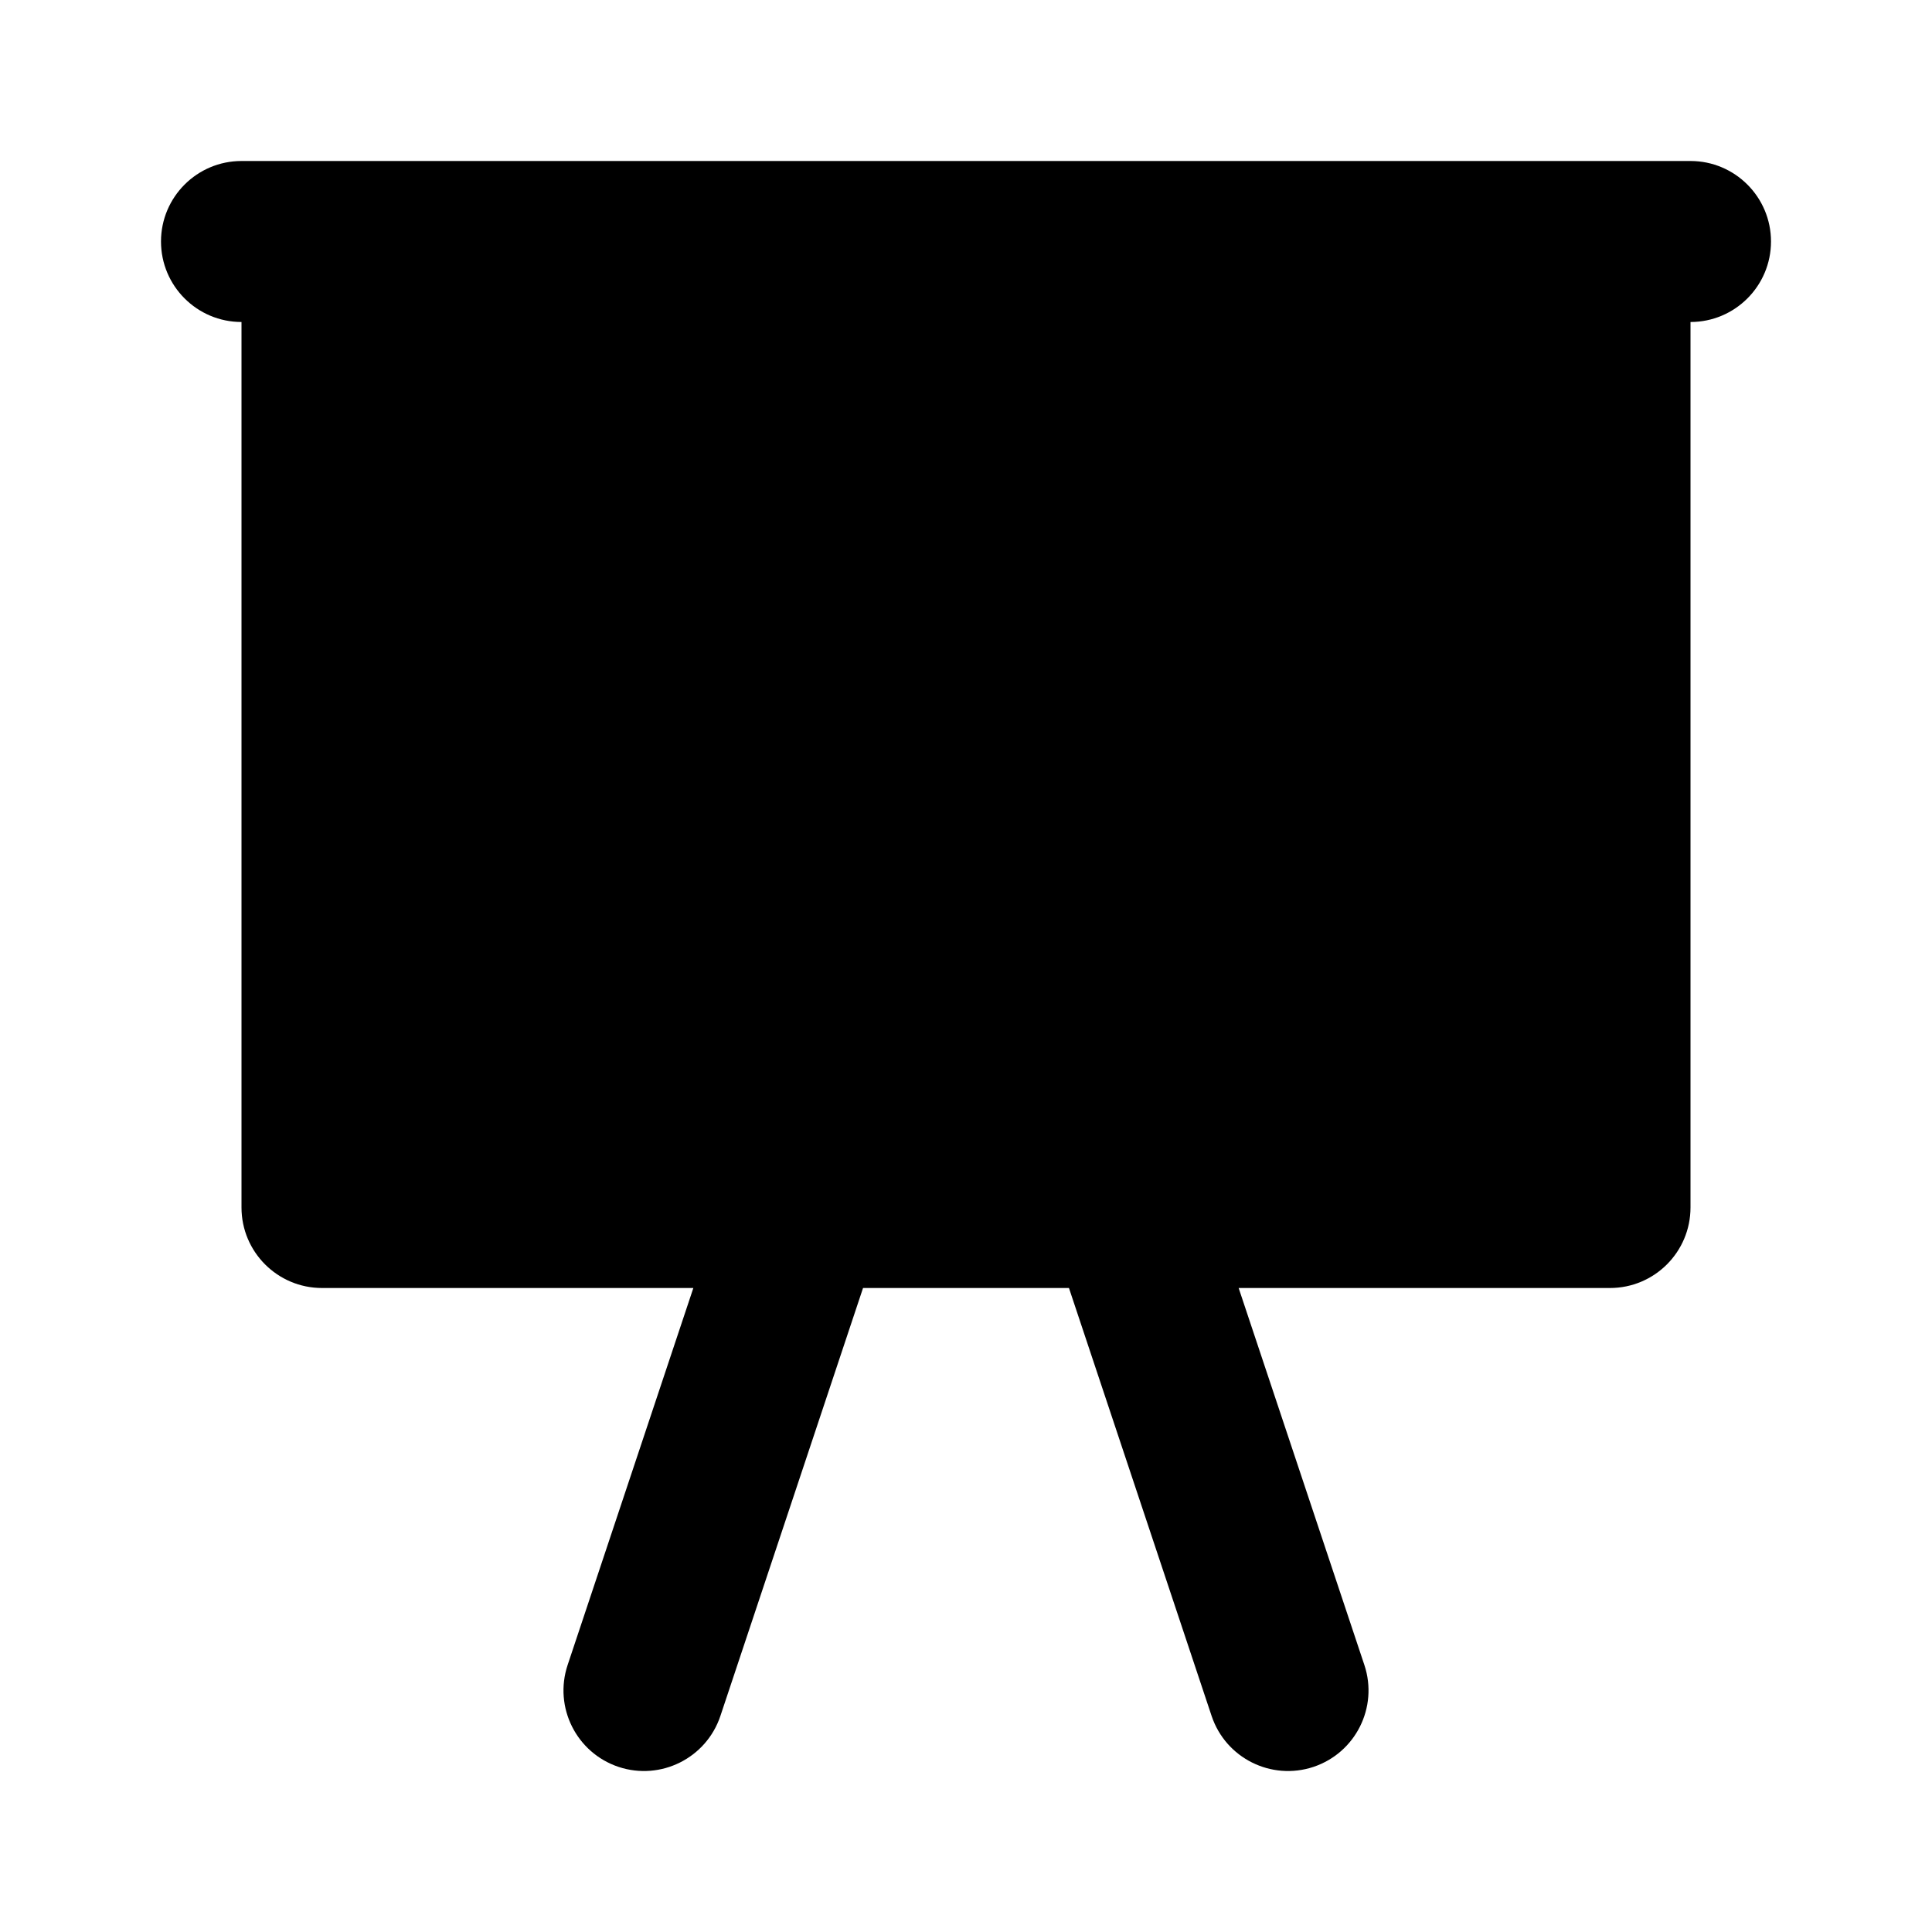 <svg width="24" height="24" viewBox="0 0 24 24" fill="none" xmlns="http://www.w3.org/2000/svg">
<path fill-rule="evenodd" clip-rule="evenodd" d="M3 2C2.448 2 2 2.448 2 3C2 3.552 2.448 4 3 4V15C3 15.552 3.448 16 4 16H8.613L7.051 20.684C6.877 21.208 7.16 21.774 7.684 21.949C8.208 22.123 8.774 21.84 8.949 21.316L10.721 16H13.279L15.051 21.316C15.226 21.84 15.792 22.123 16.316 21.949C16.84 21.774 17.123 21.208 16.949 20.684L15.387 16H20C20.552 16 21 15.552 21 15V4C21.552 4 22 3.552 22 3C22 2.448 21.552 2 21 2H3Z" fill="black"/>
</svg>
